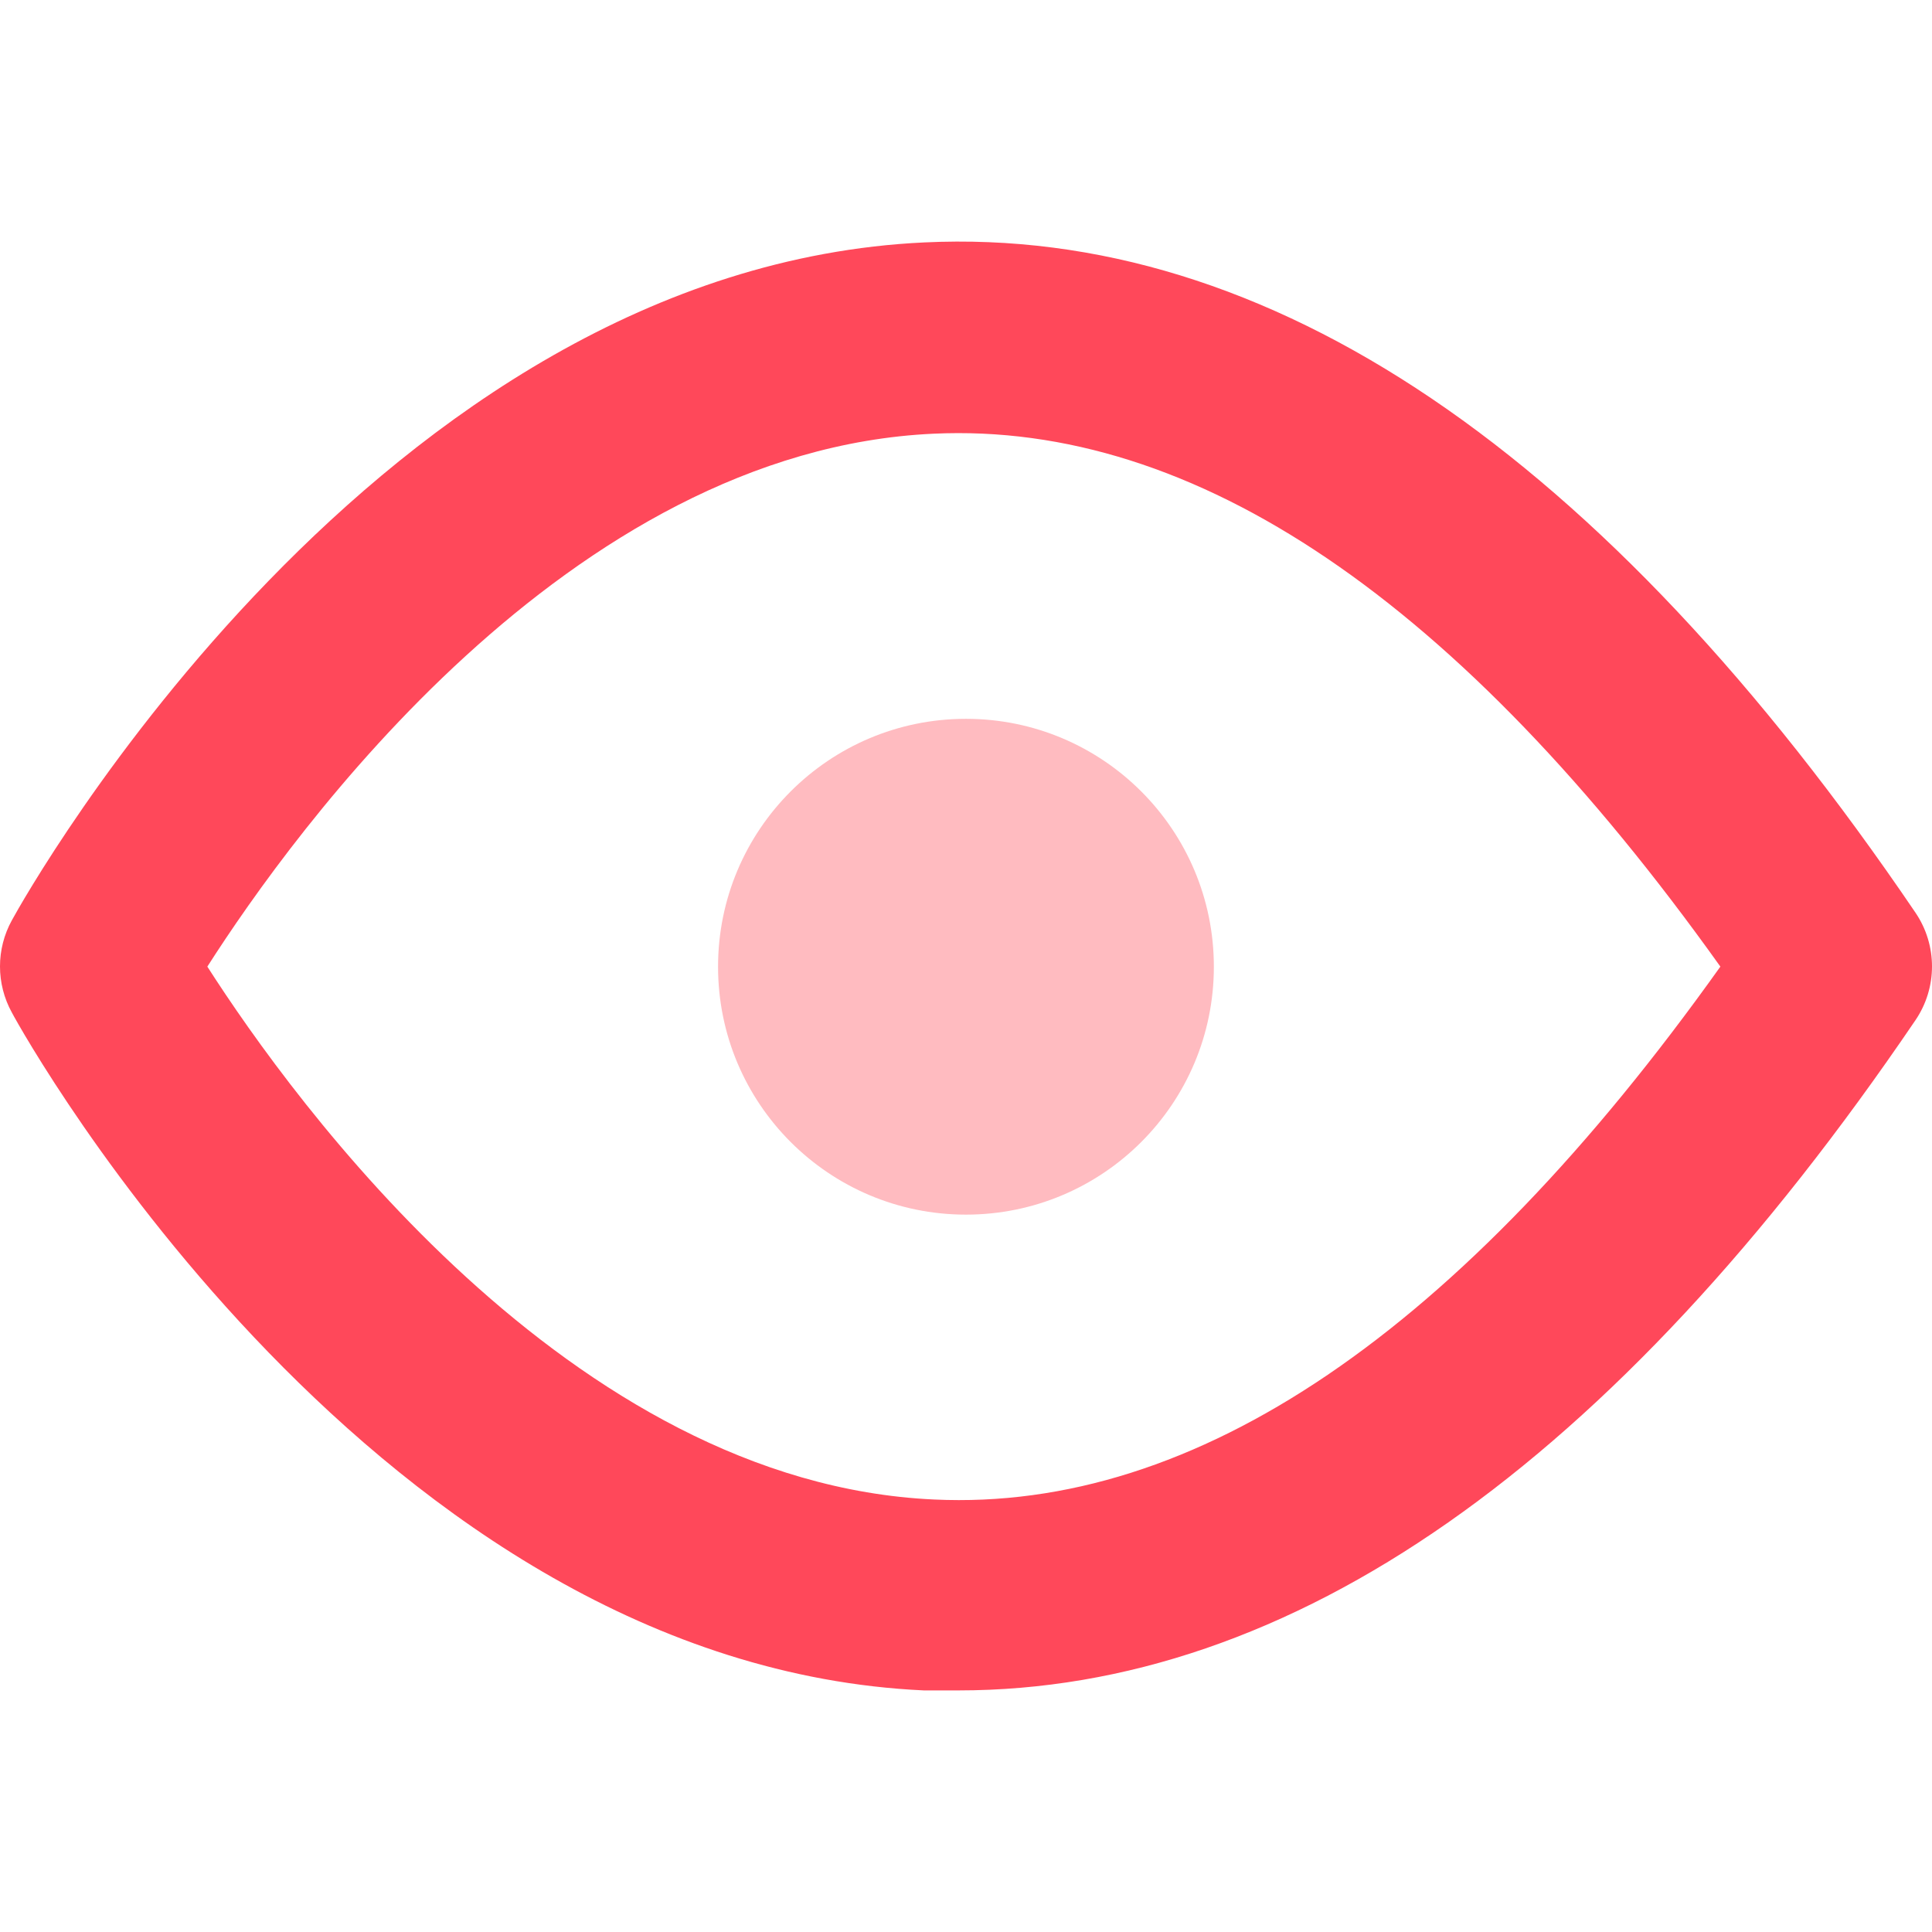 <?xml version="1.0" encoding="iso-8859-1"?>
<!-- Generator: Adobe Illustrator 19.0.0, SVG Export Plug-In . SVG Version: 6.00 Build 0)  -->
<svg version="1.1" id="Capa_1" xmlns="http://www.w3.org/2000/svg" xmlns:xlink="http://www.w3.org/1999/xlink" x="0px" y="0px"
	 viewBox="0 0 511.997 511.997" style="enable-background:new 0 0 511.997 511.997;" xml:space="preserve">
<path style="fill:#FF485A;" d="M253.96,447.975h-9.124C100.062,441.284,6.993,275.626,3.14,268.326
	c-4.187-7.604-4.187-16.829,0-24.433c3.853-7.097,96.921-172.857,241.796-179.649c91.244-4.359,179.852,55.557,262.681,177.621
	c5.84,8.597,5.84,19.891,0,28.488C427.424,388.464,342.162,447.975,253.96,447.975z M54.947,256.16
	c22.811,35.585,96.009,136.866,192.626,141.225c69.345,3.244,139.299-44.304,208.34-141.225
	c-69.143-96.921-139.198-144.47-208.543-141.225C150.55,119.396,77.758,220.474,54.947,256.16z"/>
<circle style="fill:#FFBBC0;" cx="255.987" cy="256.191" r="65.696"/>
<g>
</g>
<g>
</g>
<g>
</g>
<g>
</g>
<g>
</g>
<g>
</g>
<g>
</g>
<g>
</g>
<g>
</g>
<g>
</g>
<g>
</g>
<g>
</g>
<g>
</g>
<g>
</g>
<g>
</g>
</svg>
